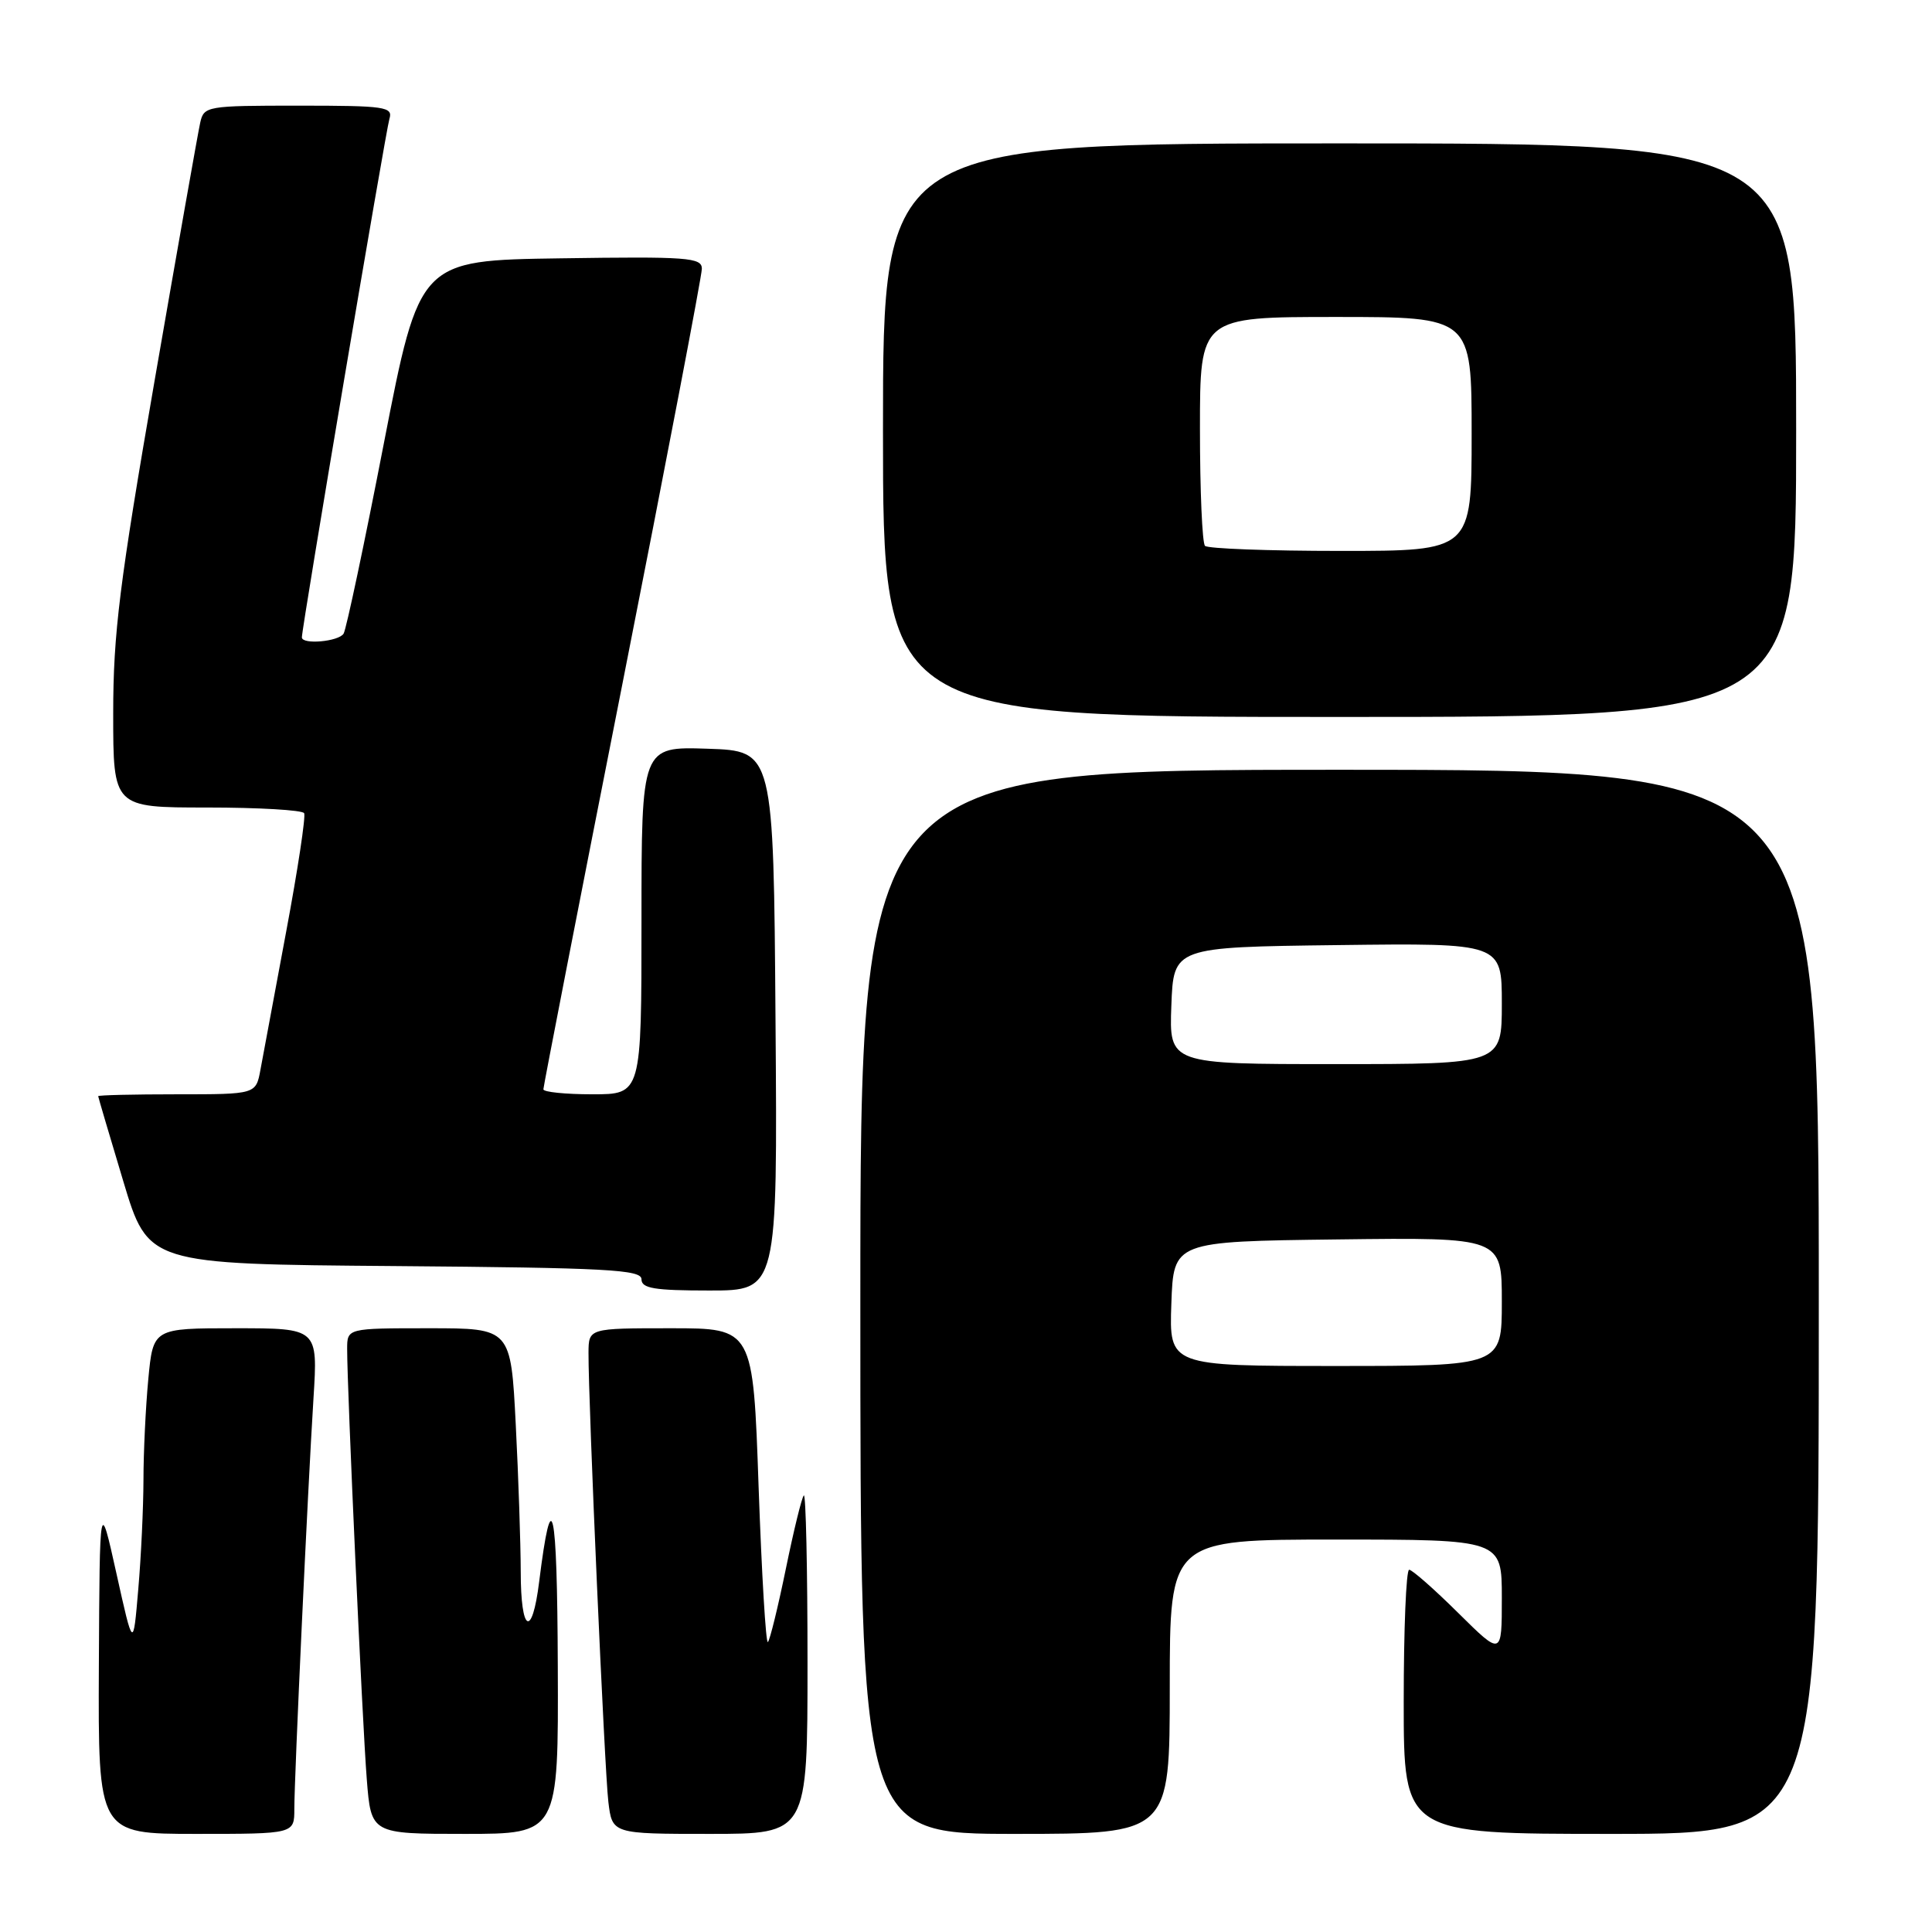 <?xml version="1.0" encoding="UTF-8" standalone="no"?>
<!DOCTYPE svg PUBLIC "-//W3C//DTD SVG 1.1//EN" "http://www.w3.org/Graphics/SVG/1.1/DTD/svg11.dtd" >
<svg xmlns="http://www.w3.org/2000/svg" xmlns:xlink="http://www.w3.org/1999/xlink" version="1.1" viewBox="0 0 256 256">
 <g >
 <path fill="currentColor"
d=" M 39.00 239.70 C 39.00 235.47 40.78 197.32 41.54 185.25 C 42.12 176.00 42.12 176.00 31.20 176.00 C 20.29 176.00 20.29 176.00 19.65 182.75 C 19.30 186.46 19.01 192.47 19.01 196.10 C 19.00 199.73 18.70 206.25 18.32 210.60 C 17.65 218.50 17.65 218.50 15.43 208.50 C 13.21 198.50 13.21 198.50 13.10 220.75 C 13.00 243.00 13.00 243.00 26.00 243.00 C 39.00 243.00 39.00 243.00 39.00 239.70 Z  M 73.91 220.75 C 73.83 199.34 73.12 196.15 71.44 209.60 C 70.50 217.16 69.00 216.34 69.00 208.25 C 68.99 204.54 68.70 195.76 68.34 188.75 C 67.69 176.00 67.69 176.00 56.85 176.00 C 46.00 176.00 46.00 176.00 46.00 178.75 C 45.99 183.99 48.02 228.53 48.60 235.75 C 49.17 243.00 49.17 243.00 61.59 243.00 C 74.00 243.00 74.00 243.00 73.91 220.75 Z  M 107.00 220.33 C 107.00 207.87 106.78 197.89 106.51 198.15 C 106.24 198.42 105.17 202.79 104.13 207.87 C 103.09 212.94 102.02 217.31 101.75 217.58 C 101.48 217.85 100.93 208.61 100.52 197.04 C 99.79 176.00 99.79 176.00 88.90 176.00 C 78.00 176.00 78.00 176.00 77.98 179.25 C 77.95 185.75 80.11 234.62 80.61 238.75 C 81.12 243.00 81.12 243.00 94.06 243.00 C 107.00 243.00 107.00 243.00 107.00 220.33 Z  M 155.00 223.50 C 155.00 204.00 155.00 204.00 177.00 204.00 C 199.00 204.00 199.00 204.00 199.00 211.72 C 199.00 219.44 199.00 219.44 193.22 213.72 C 190.04 210.57 187.12 208.00 186.72 208.00 C 186.32 208.00 186.00 215.88 186.00 225.50 C 186.00 243.00 186.00 243.00 213.50 243.00 C 241.00 243.00 241.00 243.00 241.00 172.50 C 241.00 102.00 241.00 102.00 177.50 102.00 C 114.00 102.00 114.00 102.00 114.00 172.50 C 114.00 243.00 114.00 243.00 134.50 243.00 C 155.00 243.00 155.00 243.00 155.00 223.50 Z  M 102.76 135.25 C 102.50 99.50 102.50 99.50 93.75 99.21 C 85.00 98.92 85.00 98.92 85.00 121.96 C 85.00 145.00 85.00 145.00 78.50 145.00 C 74.92 145.00 72.00 144.70 72.00 144.34 C 72.00 143.98 76.72 119.74 82.50 90.48 C 88.28 61.21 93.00 36.52 93.00 35.61 C 93.00 34.12 91.14 33.98 74.29 34.23 C 55.58 34.50 55.58 34.50 50.87 58.71 C 48.29 72.02 45.88 83.39 45.53 83.96 C 44.87 85.02 40.00 85.45 40.00 84.45 C 40.00 83.15 51.11 17.34 51.60 15.75 C 52.09 14.15 51.07 14.00 39.59 14.00 C 27.39 14.00 27.02 14.06 26.53 16.25 C 26.25 17.49 23.54 32.81 20.51 50.29 C 15.83 77.31 15.00 83.95 15.00 94.54 C 15.00 107.00 15.00 107.00 27.44 107.00 C 34.28 107.00 40.07 107.34 40.30 107.75 C 40.53 108.16 39.46 115.25 37.91 123.50 C 36.37 131.75 34.84 139.96 34.51 141.75 C 33.91 145.00 33.91 145.00 23.45 145.00 C 17.70 145.00 13.01 145.11 13.01 145.25 C 13.02 145.39 14.51 150.45 16.33 156.50 C 19.63 167.50 19.63 167.50 52.31 167.76 C 80.45 167.99 85.00 168.23 85.00 169.51 C 85.00 170.72 86.70 171.00 94.01 171.00 C 103.03 171.00 103.03 171.00 102.76 135.25 Z  M 238.00 57.00 C 238.00 19.00 238.00 19.00 177.50 19.00 C 117.00 19.00 117.00 19.00 117.00 57.00 C 117.00 95.00 117.00 95.00 177.50 95.00 C 238.00 95.00 238.00 95.00 238.00 57.00 Z  M 155.21 172.75 C 155.50 164.50 155.50 164.50 177.25 164.23 C 199.00 163.96 199.00 163.96 199.00 172.48 C 199.00 181.00 199.00 181.00 176.96 181.00 C 154.92 181.00 154.92 181.00 155.21 172.75 Z  M 155.21 133.25 C 155.50 125.50 155.50 125.50 177.25 125.23 C 199.00 124.96 199.00 124.96 199.00 132.98 C 199.00 141.00 199.00 141.00 176.96 141.00 C 154.92 141.00 154.92 141.00 155.21 133.25 Z  M 159.67 72.33 C 159.30 71.97 159.00 64.99 159.00 56.83 C 159.00 42.00 159.00 42.00 177.00 42.00 C 195.00 42.00 195.00 42.00 195.00 57.50 C 195.00 73.00 195.00 73.00 177.67 73.00 C 168.13 73.00 160.03 72.70 159.67 72.33 Z "/>
</g>
</svg>